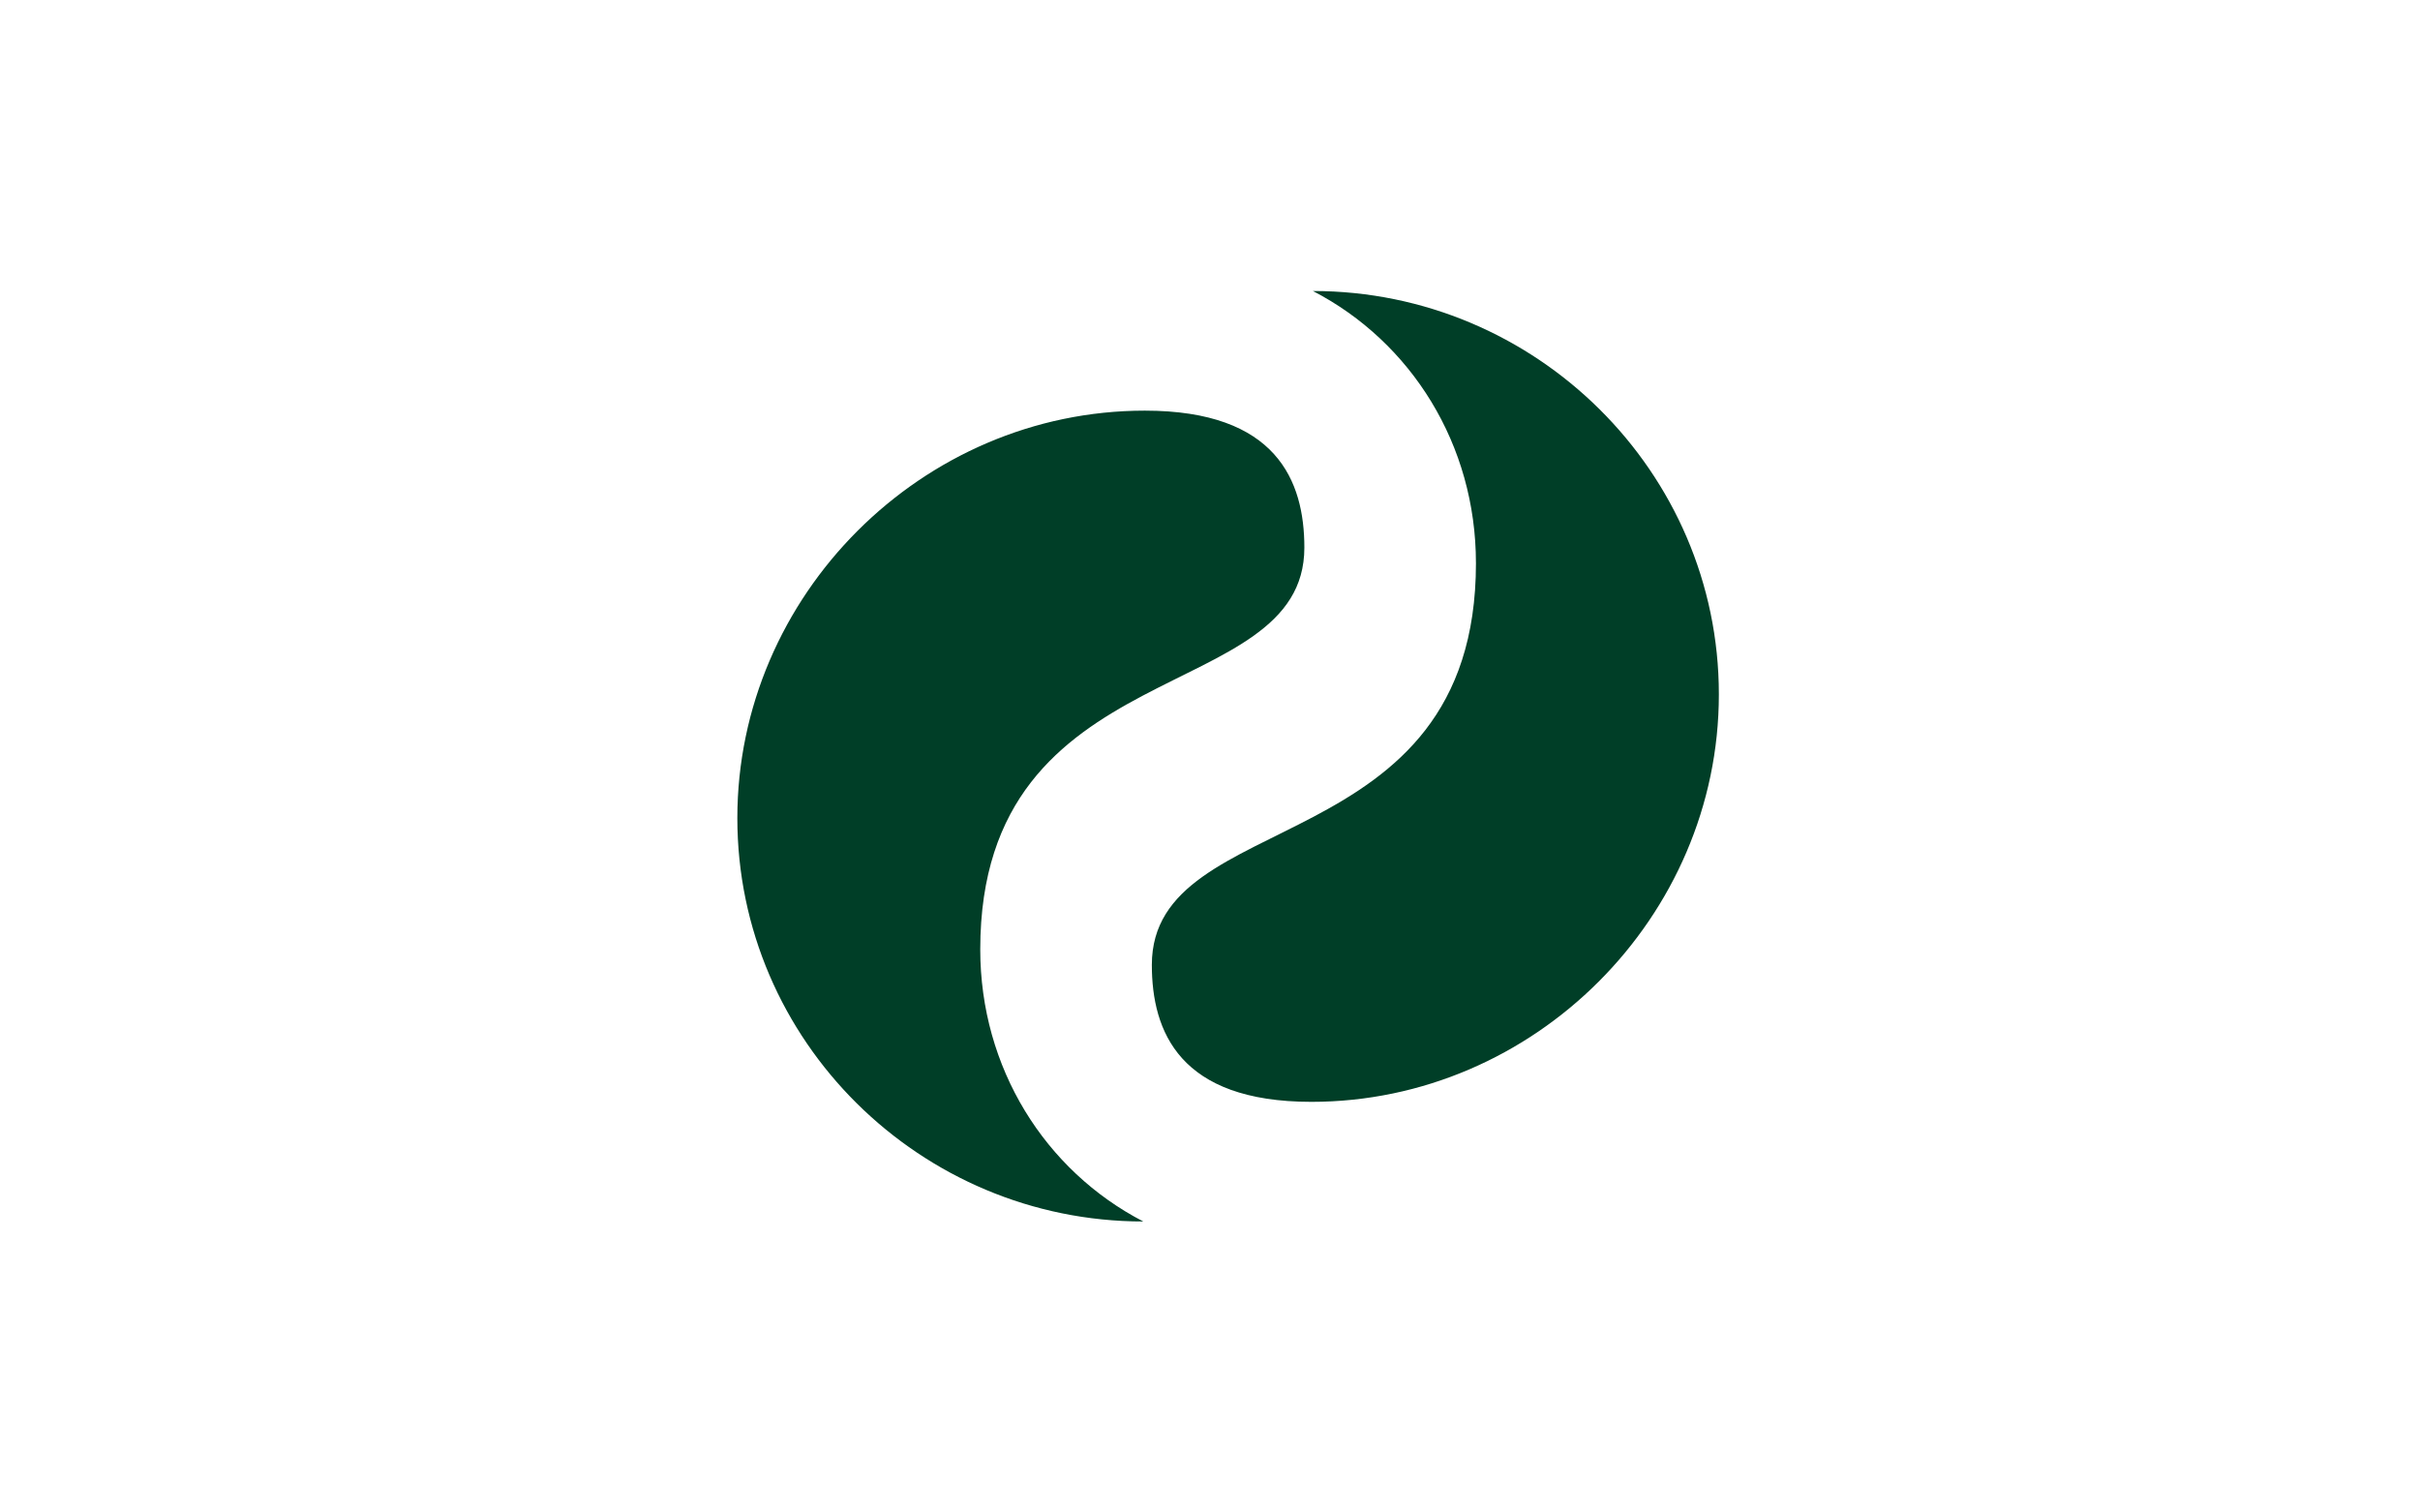     <svg height="50px" viewBox="50 195 80 80" xmlns="http://www.w3.org/2000/svg">
      <path d="M104.066,224.783c0,-6.263 -3.419,-11.696 -8.622,-14.391c11.783,0 21.471,9.553 21.471,21.336c0,11.782 -9.77,21.552 -21.552,21.552c-6.973,0 -8.439,-3.719 -8.439,-7.246c0,-8.473 17.143,-5.356 17.143,-21.251zM94.991,223.965c0,8.473 -17.143,5.358 -17.143,21.253c0,6.261 3.419,11.695 8.623,14.39c-11.783,0 -21.471,-9.552 -21.471,-21.336c0,-11.782 9.77,-21.552 21.554,-21.552c6.971,0 8.437,3.719 8.437,7.245z" data-paper-data="{&quot;isPathIcon&quot;:true}" id="path-id-66111" fill="#003e27"></path>
    </svg>